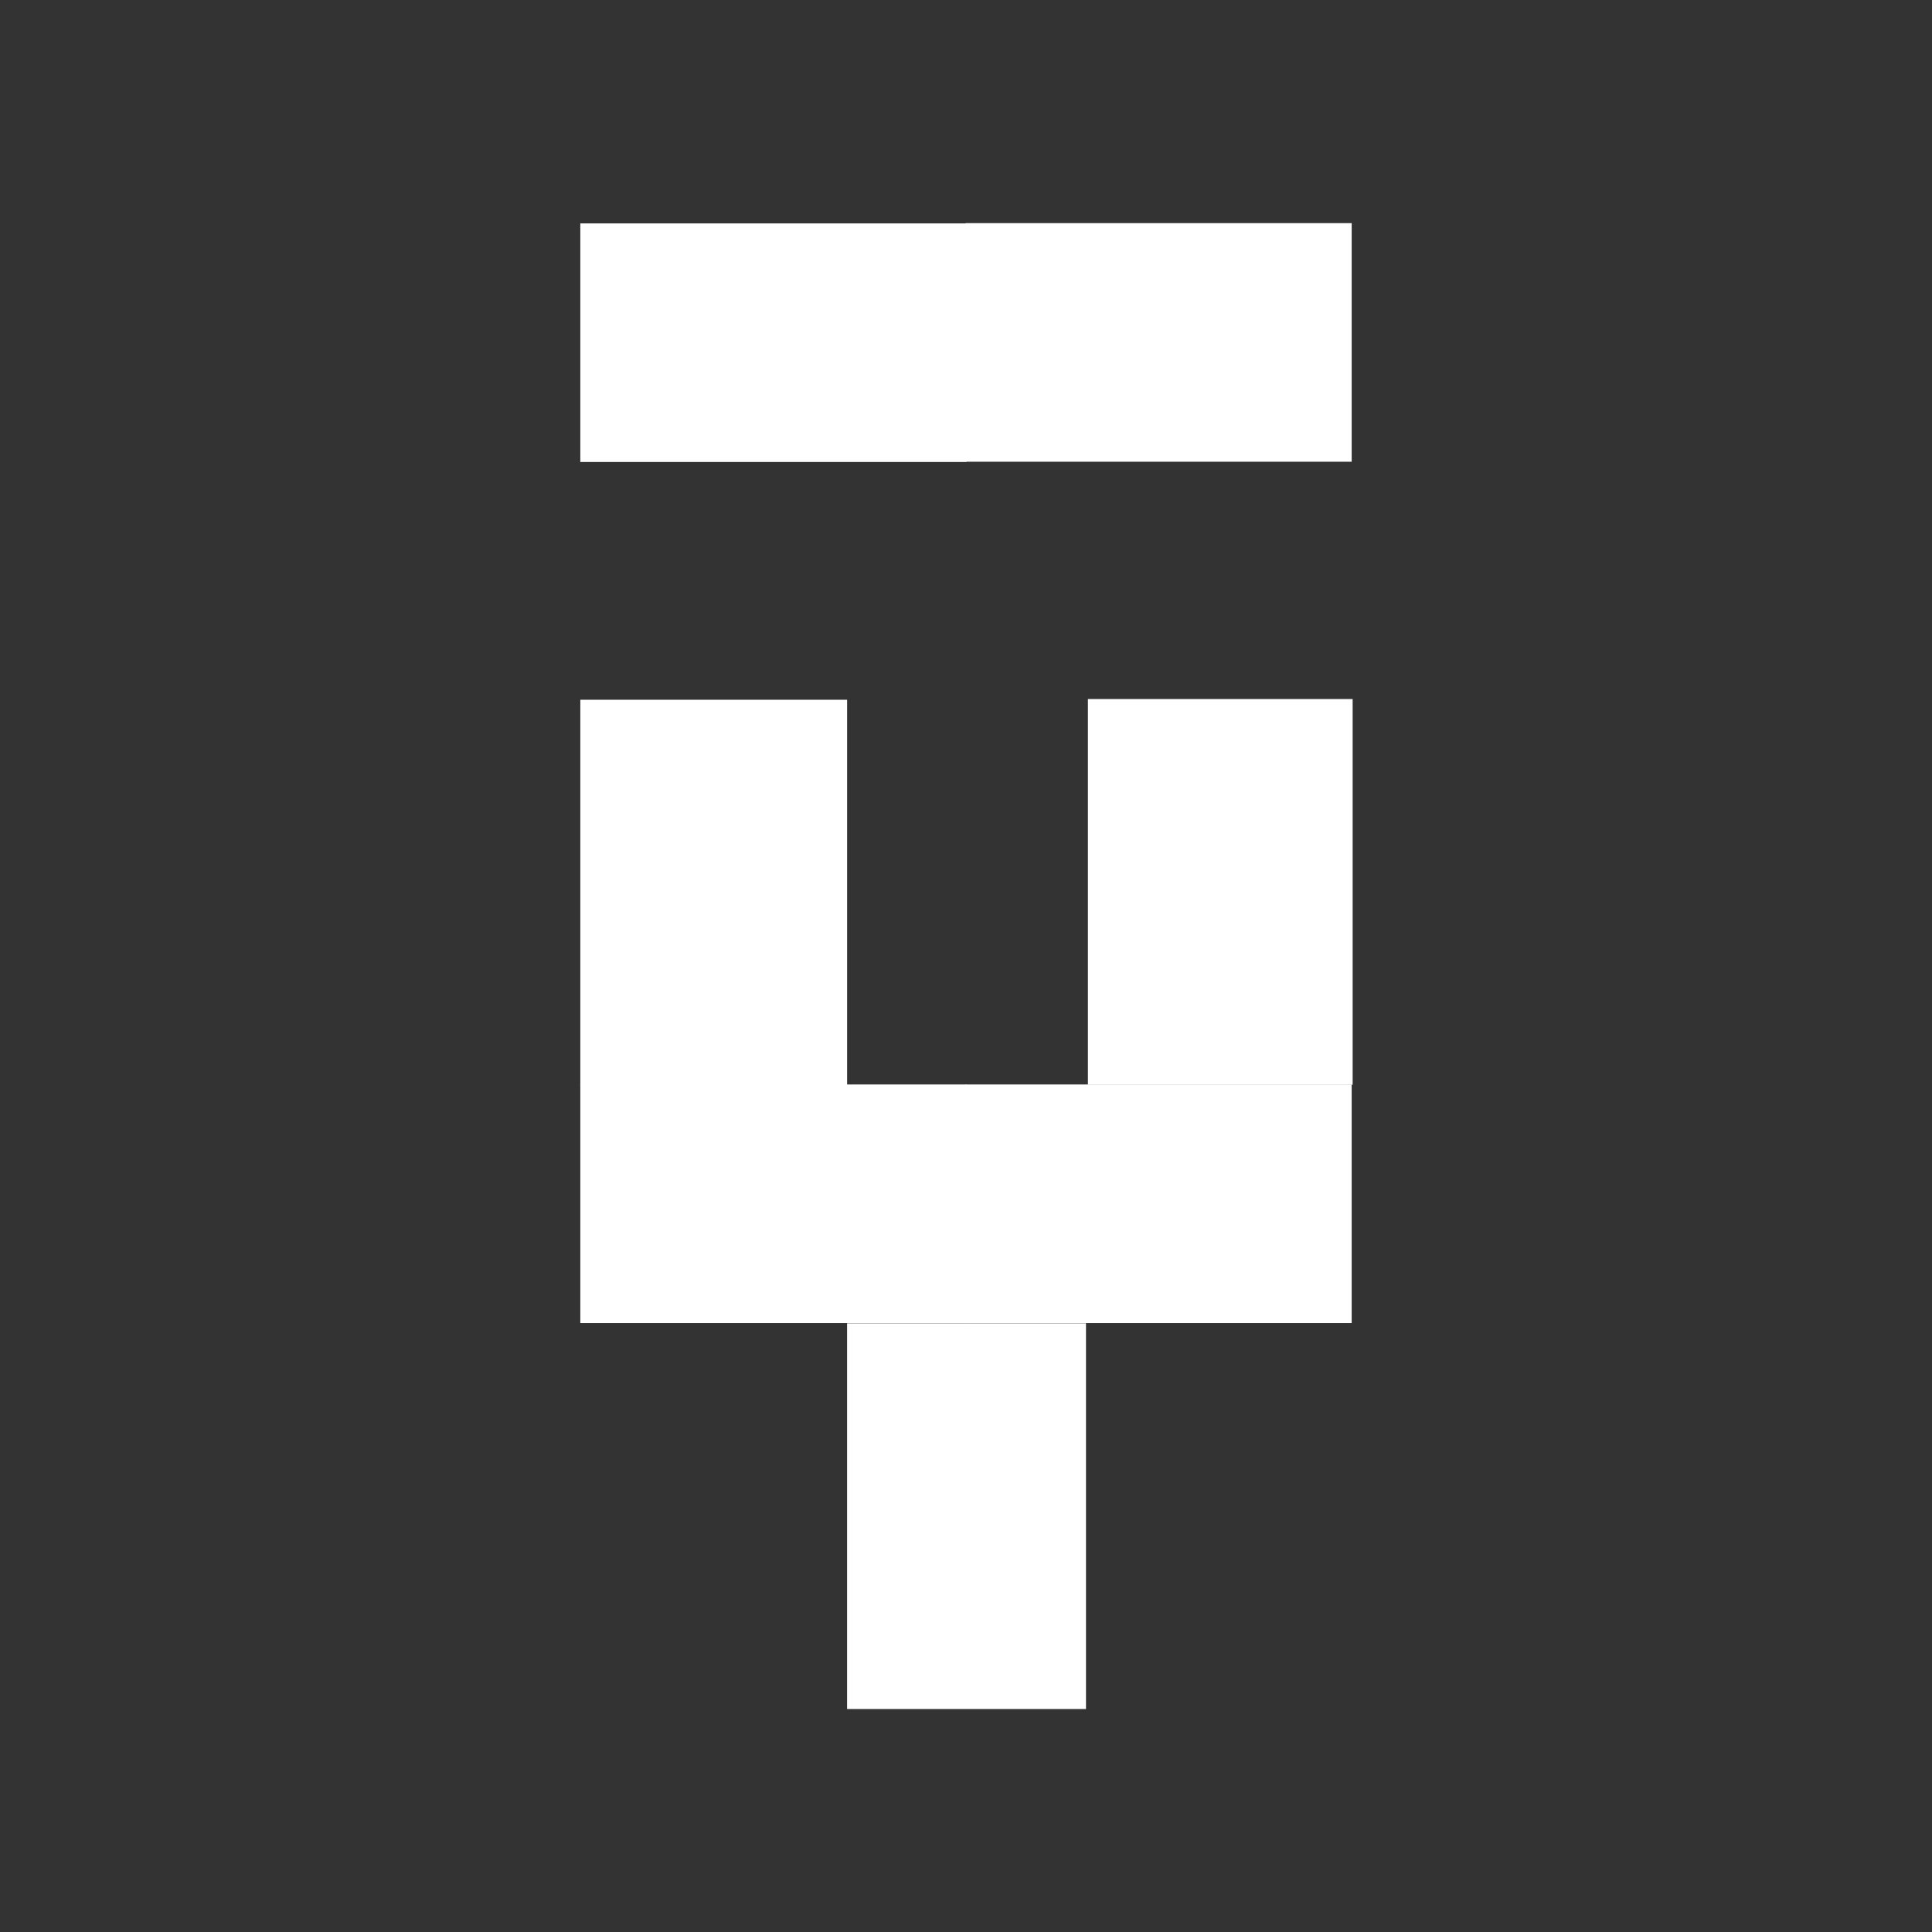 <svg id="Logo" xmlns="http://www.w3.org/2000/svg" width="2000" height="2000" viewBox="0 0 2000 2000">
  <rect x="0" y="0" width="2000" height="2000" fill="#333333" stroke="none"/>
  <defs>
    <style>
      .cls-1 {
        fill: #fff;
        fill-rule: evenodd;
      }
    </style>
  </defs>
  <path class="cls-1" d="M600.742,231.268H1000.4V478.254H600.742V231.268Z"/>
  <path id="Rectangle_1_copie_2" class="cls-1" d="M600.742,1122.64H1000.4v246.99H600.742V1122.64Z"/>
  <path id="Rectangle_1_copie" class="cls-1" d="M999.606,231H1399.26V477.986H999.606V231Z"/>
  <path id="Rectangle_1_copie_3" class="cls-1" d="M999.606,1122.64H1399.26v246.99H999.606V1122.64Z"/>
  <path id="Rectangle_1_copie_4" class="cls-1" d="M876.928,724.382V1123.64H600.742V724.382H876.928Z"/>
  <path id="Rectangle_1_copie_6" class="cls-1" d="M1124.21,1369.87v399.29H876.9V1369.87H1124.21Z"/>
  <path id="Rectangle_1_copie_5" class="cls-1" d="M1400.25,723.65v399.26H1126.21V723.65h274.04Z"/>
</svg>
